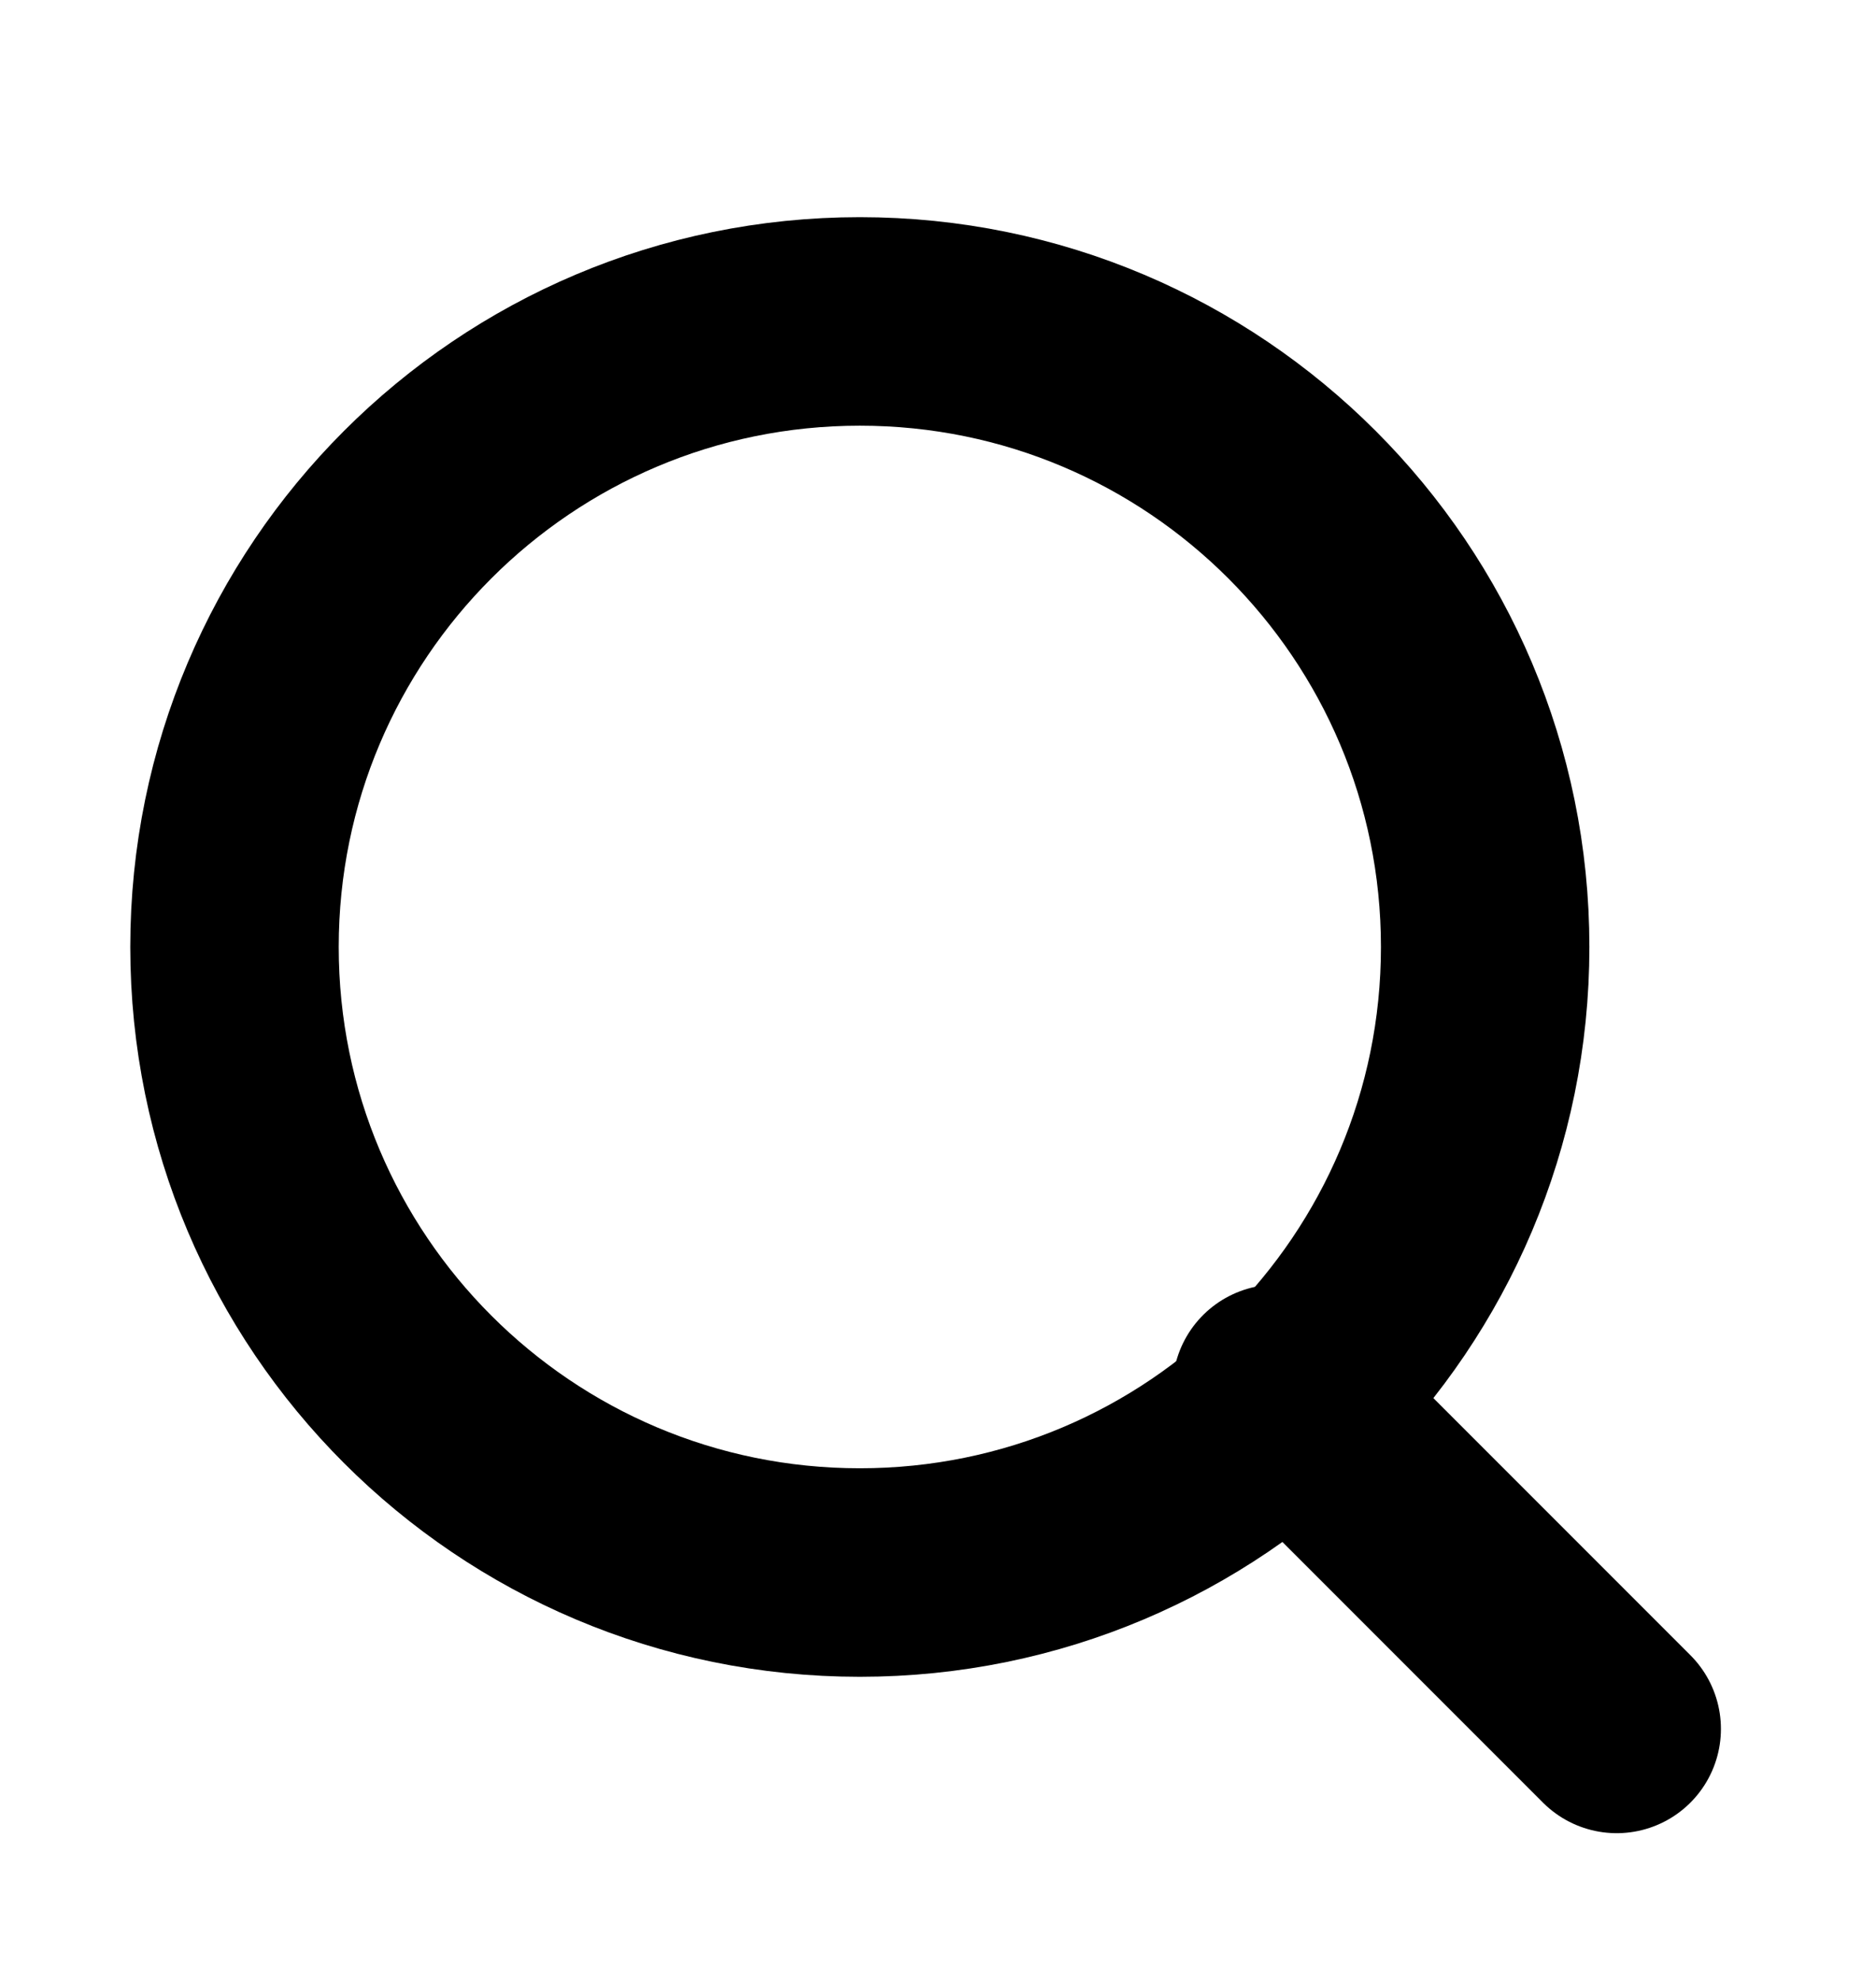 <svg width="18" height="19" viewBox="0 0 18 19" fill="none" xmlns="http://www.w3.org/2000/svg">
<g id="Icon/Feather Icon">
<path id="Vector" d="M8.25 15.083C11.564 15.083 14.25 12.397 14.25 9.083C14.25 5.77 11.564 3.083 8.25 3.083C4.936 3.083 2.25 5.77 2.25 9.083C2.25 12.397 4.936 15.083 8.25 15.083Z" stroke="currentColor" stroke-width="2" stroke-linecap="round" stroke-linejoin="round"/>
<path id="Vector_2" d="M15.512 16.583L12.25 13.321" stroke="currentColor" stroke-width="2" stroke-linecap="round" stroke-linejoin="round"/>
</g>
</svg>

